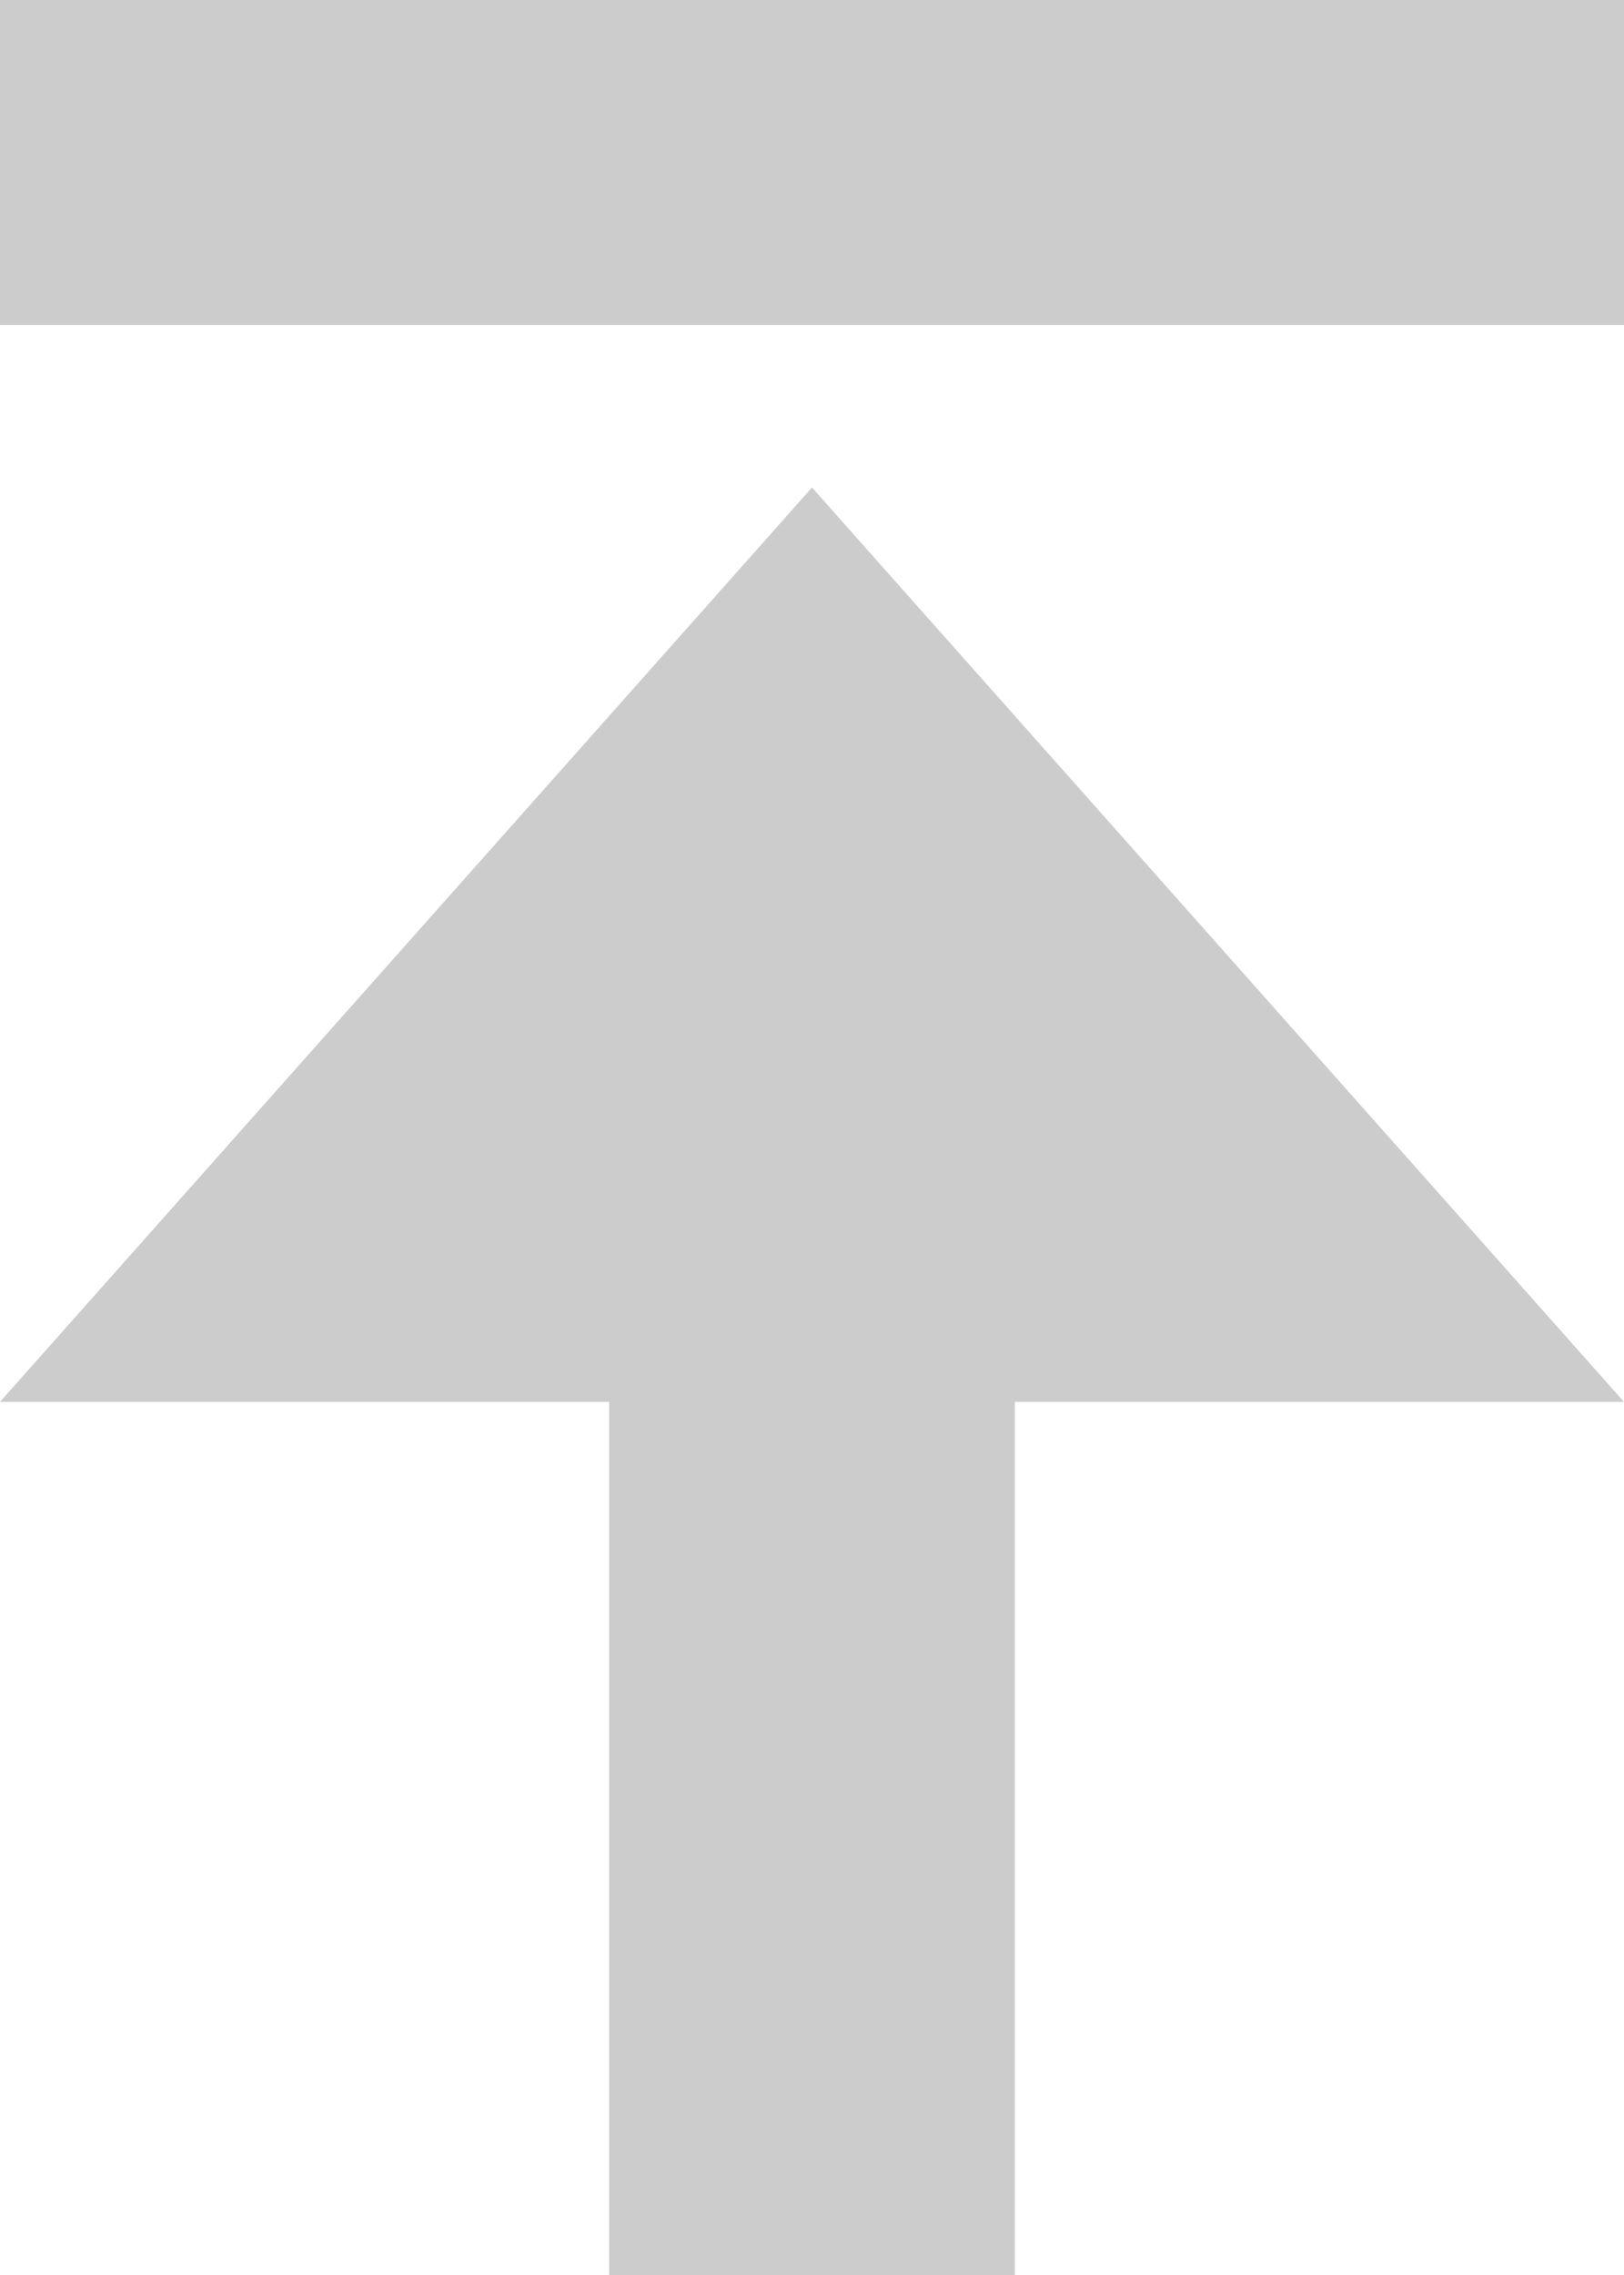 <?xml version="1.0" encoding="UTF-8"?>
<svg width="10px" height="14px" viewBox="0 0 10 14" version="1.1" xmlns="http://www.w3.org/2000/svg" xmlns:xlink="http://www.w3.org/1999/xlink">
    <!-- Generator: Sketch 43.1 (39012) - http://www.bohemiancoding.com/sketch -->
    <title>icons / arrow up</title>
    <desc>Created with Sketch.</desc>
    <defs></defs>
    <g id="Search-Results" stroke="none" stroke-width="1" fill="none" fill-rule="evenodd">
        <g id="Manage-Jobs---D" transform="translate(-987, -187)" fill="#000000" fill-opacity="0.2">
            <g id="desktop-/-Candidates-Found" transform="translate(140, 98)">
                <g id="Promoted-Box" transform="translate(830, 76)">
                    <g id="icons-/-arrow-up" transform="translate(17, 13)">
                        <g>
                            <polygon id="Page-1" points="5 3 0 8.627 3.751 8.627 3.751 14 6.249 14 6.249 8.627 10 8.627"></polygon>
                            <rect id="Rectangle" x="0" y="0" width="10" height="2"></rect>
                        </g>
                    </g>
                </g>
            </g>
        </g>
    </g>
</svg>